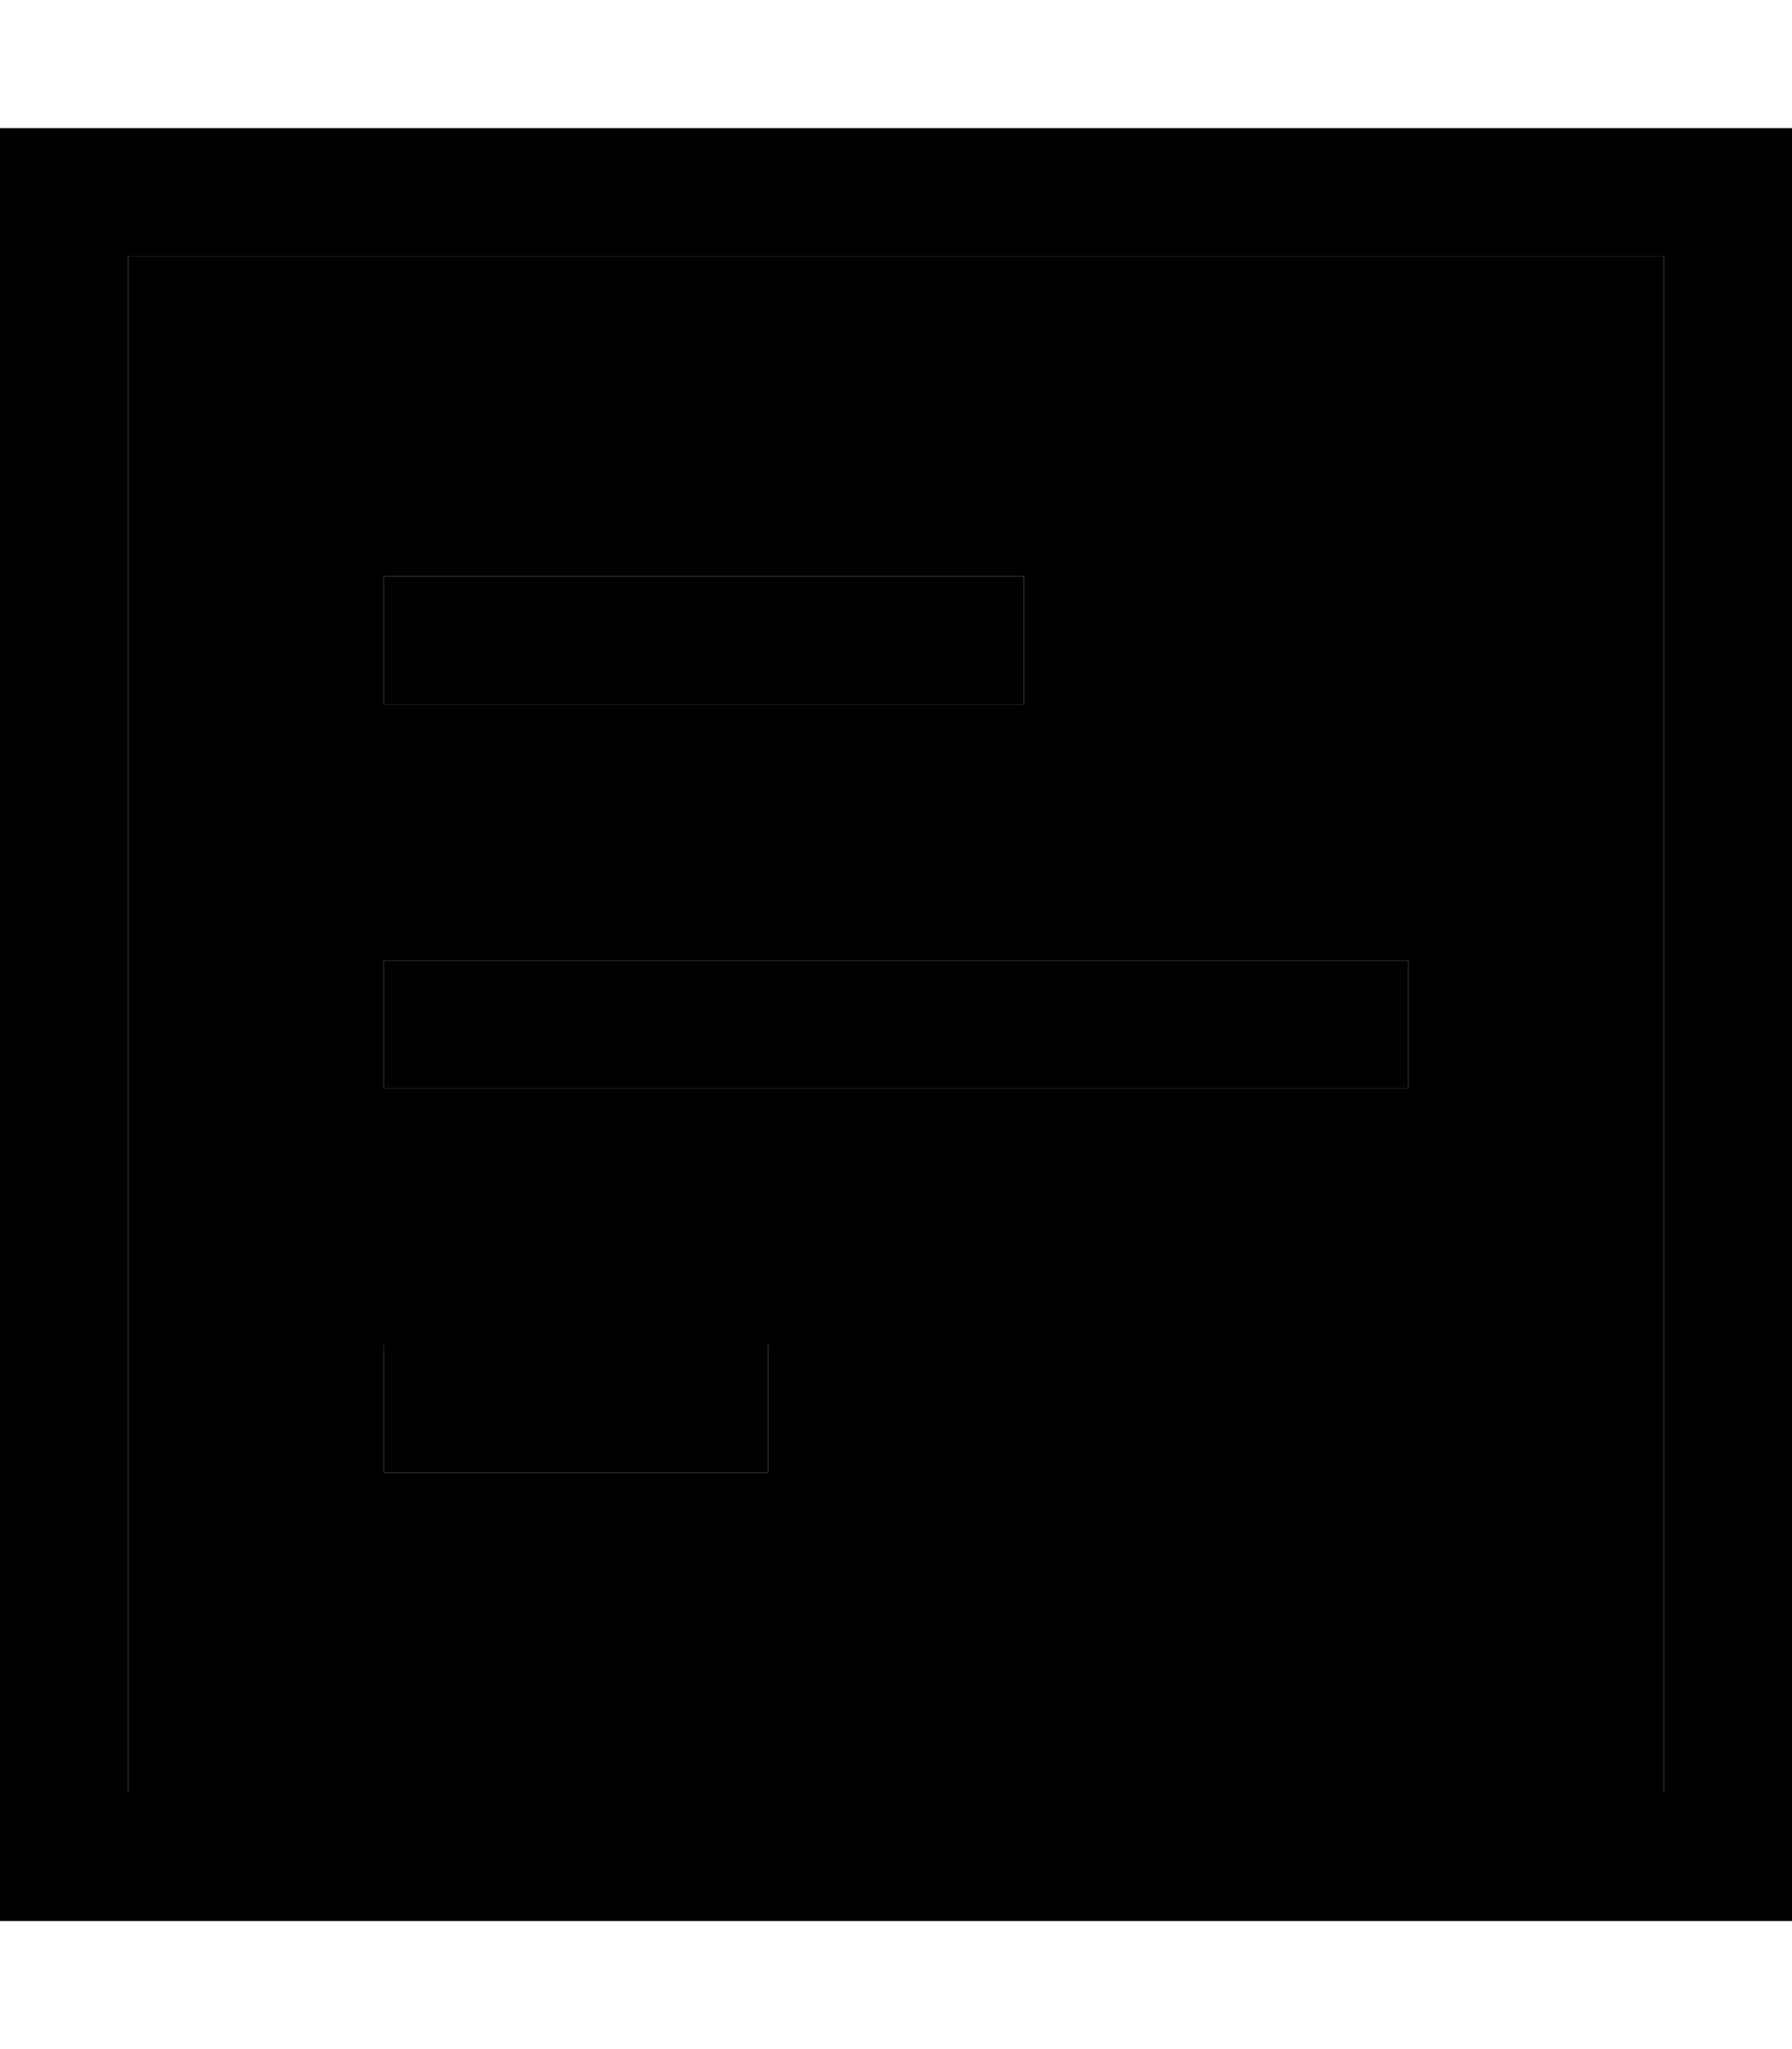 <svg xmlns="http://www.w3.org/2000/svg" viewBox="0 0 448 512"><path class="pr-icon-duotone-secondary" d="M32 64l0 384 384 0 0-384L32 64zm64 80l160 0 0 32L96 176l0-32zm0 96l256 0 0 32L96 272l0-32zm0 96l96 0 0 32-96 0 0-32z"/><path class="pr-icon-duotone-primary" d="M416 64L32 64l0 384 384 0 0-384zm32-32l0 32 0 384 0 32-32 0L32 480 0 480l0-32L0 64 0 32l32 0 384 0 32 0zM256 176L96 176l0-32 160 0 0 32zm96 64l0 32L96 272l0-32 256 0zM192 368l-96 0 0-32 96 0 0 32z"/></svg>